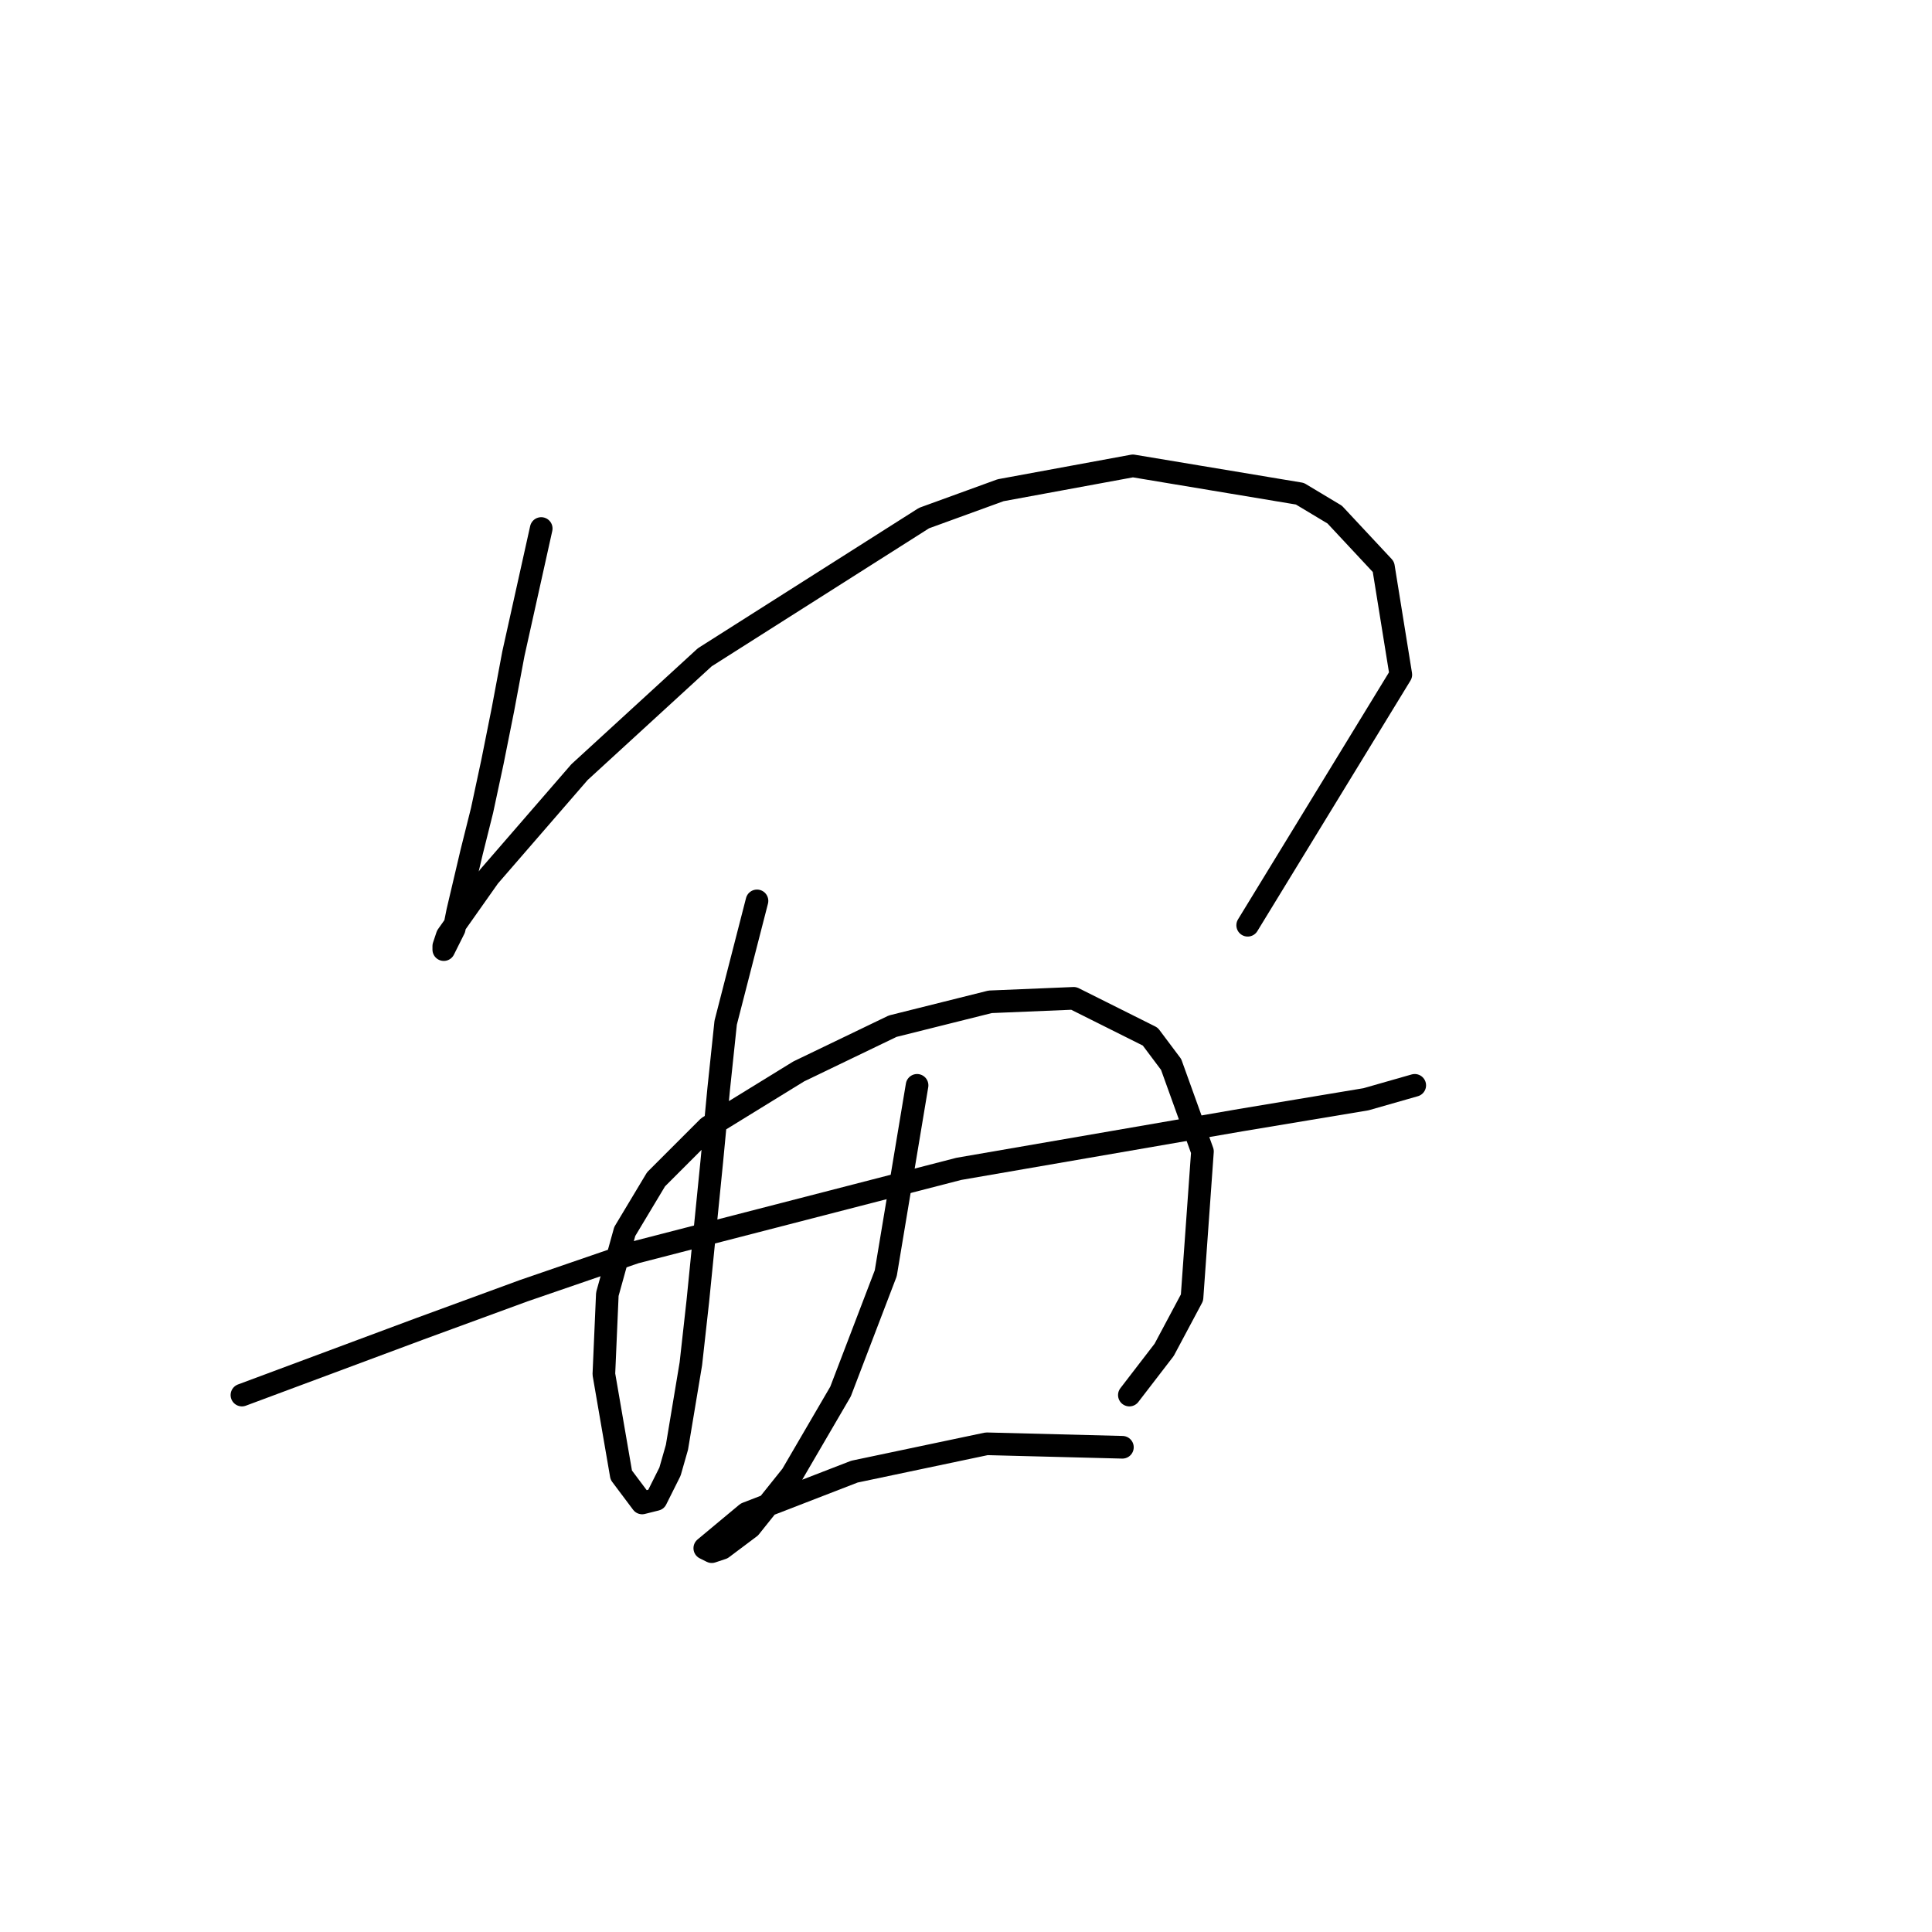 <?xml version="1.0" standalone="no"?>
    <svg width="256" height="256" xmlns="http://www.w3.org/2000/svg" version="1.1">
    <polyline stroke="black" stroke-width="3" stroke-linecap="round" fill="transparent" stroke-linejoin="round" points="71.714 70.031 68.025 86.631 66.642 94.01 65.258 100.927 63.875 107.383 62.492 112.916 60.647 120.756 60.186 123.061 58.803 125.828 58.803 125.367 59.264 123.984 64.797 116.144 76.787 102.31 93.388 87.093 122.44 68.647 132.585 64.958 150.108 61.73 172.243 65.419 176.854 68.186 183.31 75.103 185.615 89.398 165.325 122.6 165.325 122.6 " />
        <polyline stroke="black" stroke-width="3" stroke-linecap="round" fill="transparent" stroke-linejoin="round" points="32.057 184.854 55.575 176.092 69.409 171.02 84.165 165.947 127.051 154.88 164.403 148.424 181.004 145.657 187.46 143.813 187.46 143.813 " />
        <polyline stroke="black" stroke-width="3" stroke-linecap="round" fill="transparent" stroke-linejoin="round" points="100.305 119.372 96.155 135.512 95.232 144.274 94.31 153.958 92.466 172.403 91.543 180.704 89.699 191.771 88.777 194.999 86.932 198.688 85.087 199.149 82.321 195.46 80.015 182.087 80.476 171.481 82.782 163.18 86.932 156.263 93.849 149.346 105.839 141.968 118.289 135.973 131.201 132.745 142.269 132.284 152.414 137.357 155.18 141.046 159.331 152.574 157.947 171.942 154.258 178.859 149.647 184.854 149.647 184.854 " />
        <polyline stroke="black" stroke-width="3" stroke-linecap="round" fill="transparent" stroke-linejoin="round" points="121.517 143.813 117.367 168.714 111.372 184.393 104.916 195.46 99.383 202.377 95.694 205.144 94.31 205.605 93.388 205.144 98.922 200.533 113.217 194.999 130.74 191.31 148.724 191.771 148.724 191.771 " />
        </svg>